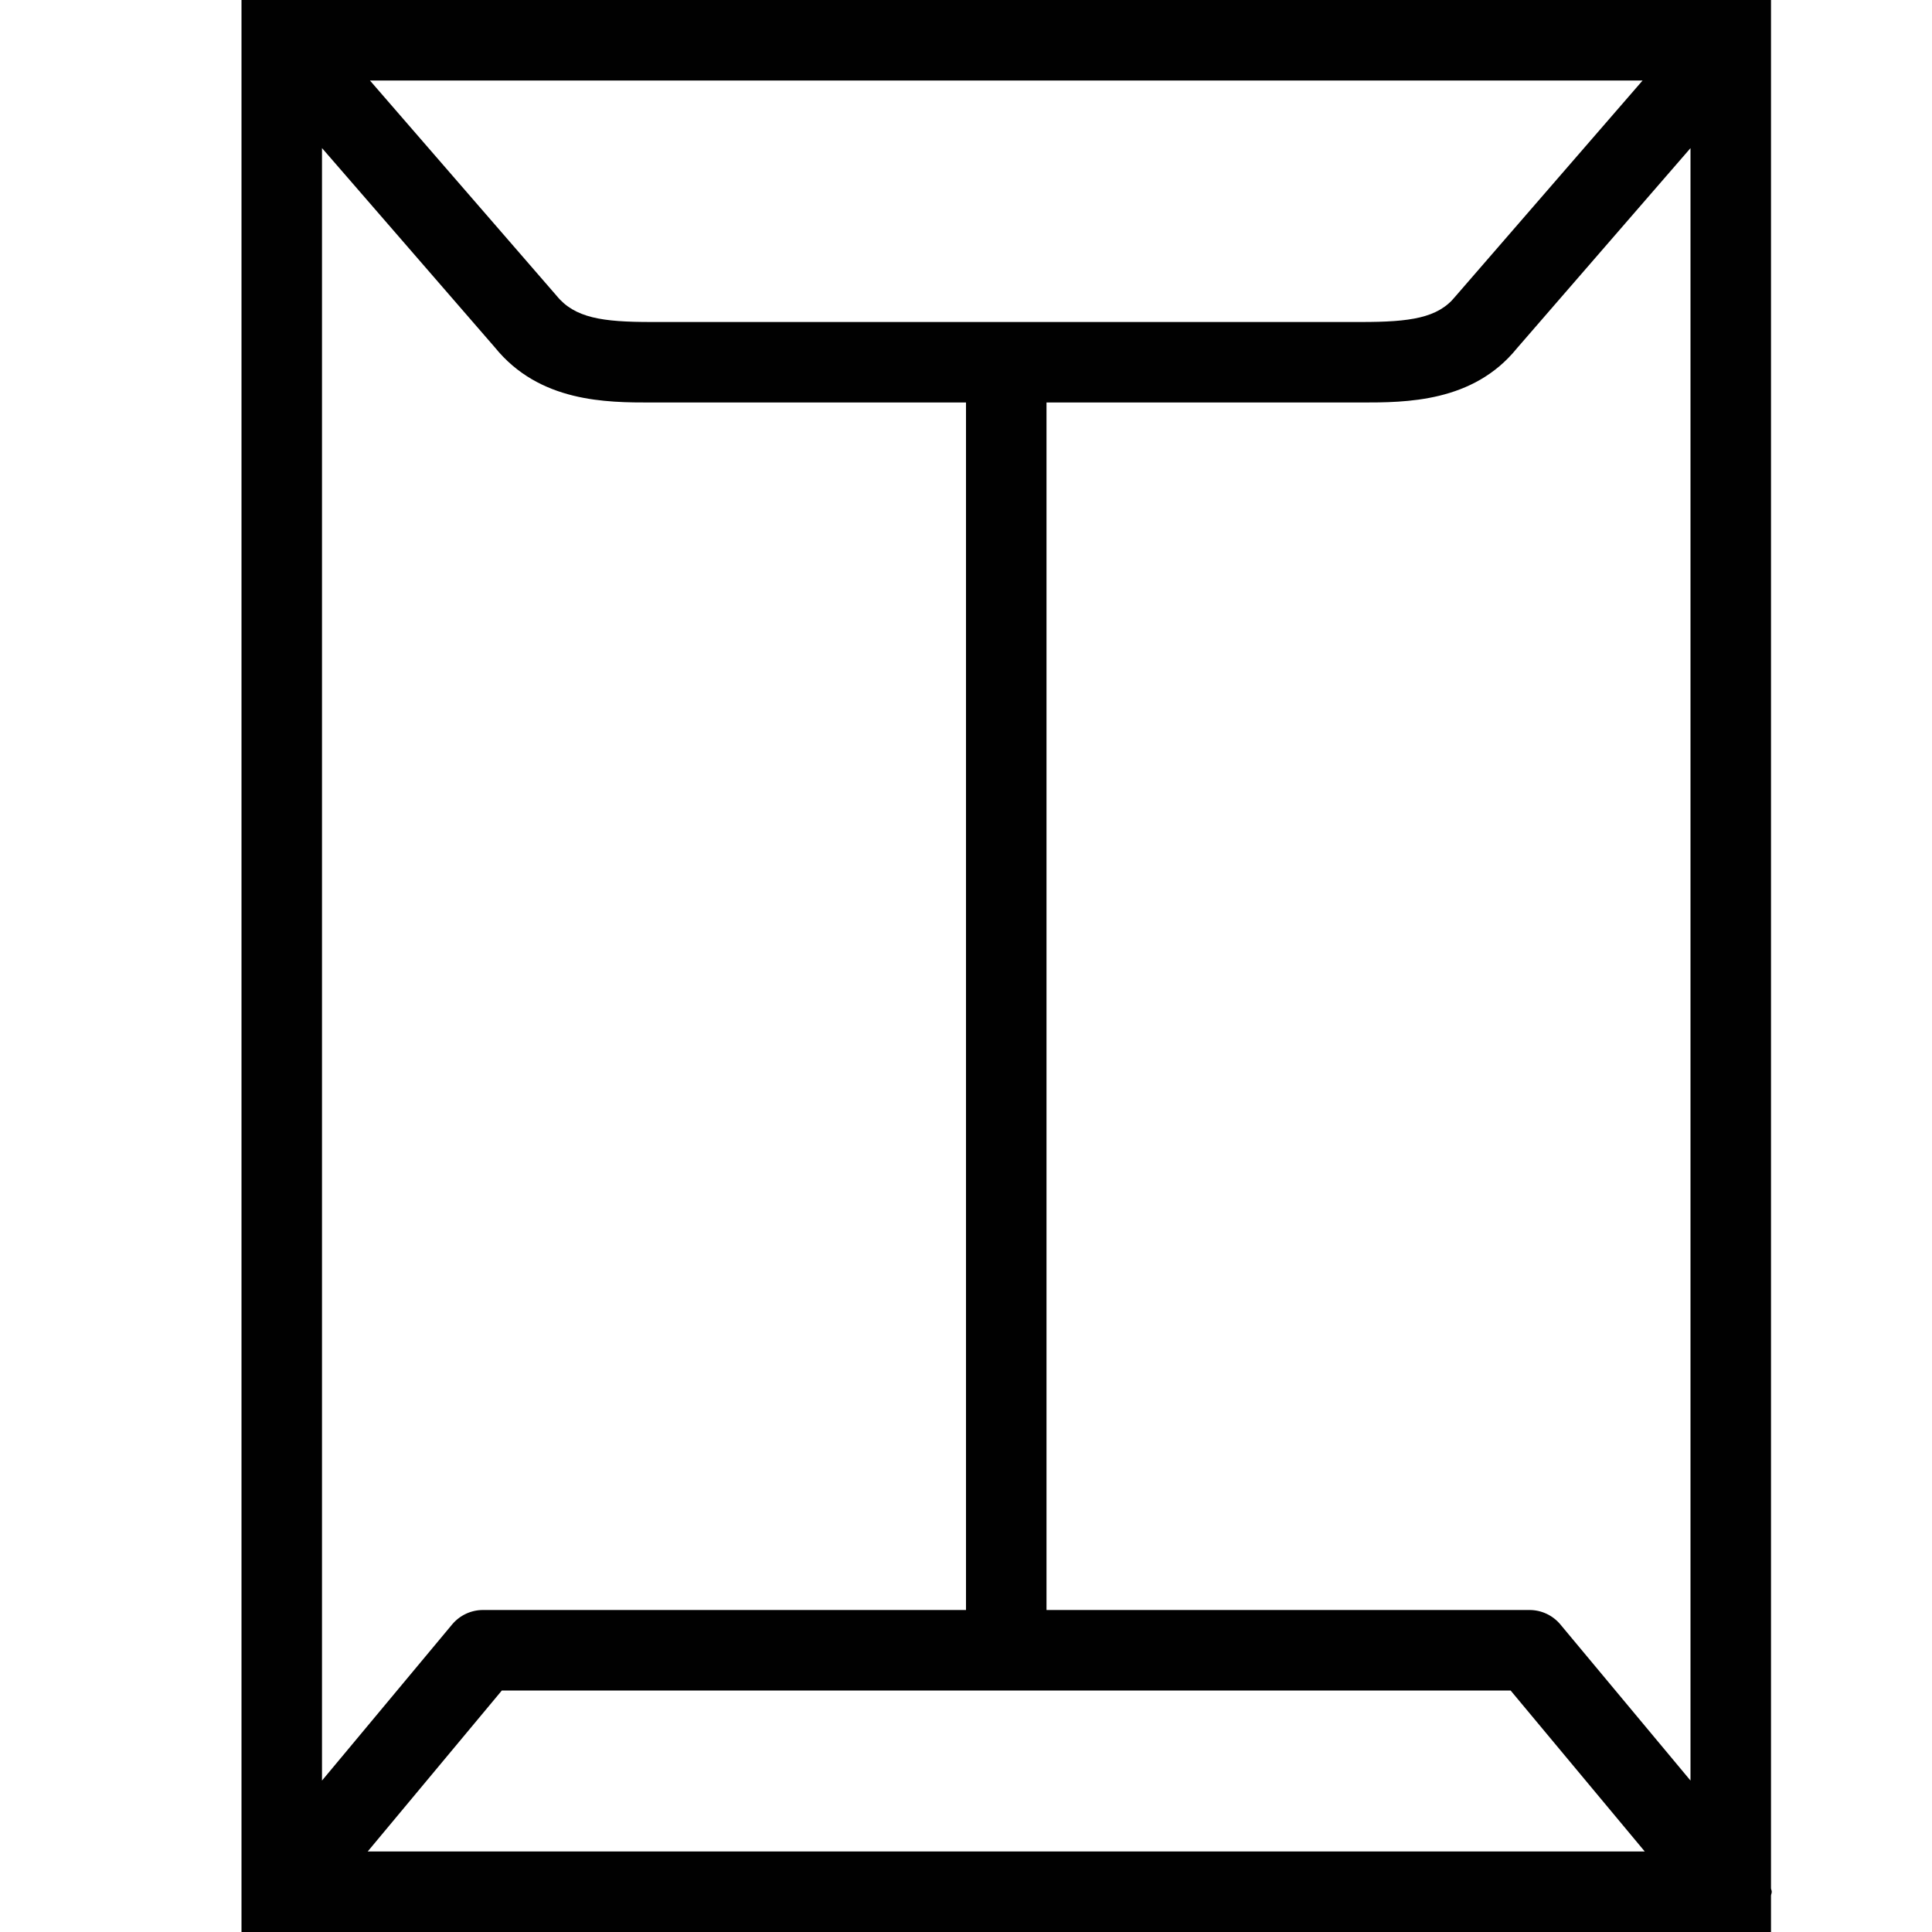 <?xml version="1.0" encoding="utf-8"?>
<!-- Generator: Adobe Illustrator 17.0.0, SVG Export Plug-In . SVG Version: 6.00 Build 0)  -->
<!DOCTYPE svg PUBLIC "-//W3C//DTD SVG 1.1//EN" "http://www.w3.org/Graphics/SVG/1.1/DTD/svg11.dtd">
<svg version="1.1" id="Layer_1" xmlns="http://www.w3.org/2000/svg" xmlns:xlink="http://www.w3.org/1999/xlink" x="0px" y="0px"
	 width="48px" height="48px" viewBox="0 0 48 48" enable-background="new 0 0 48 48" xml:space="preserve">
<path fill="#010101" d="M44.019,47c0-0.03-0.016-0.055-0.019-0.085V0h-1h-1H8H7H6v48h1h1h34h1c0.007,0,0.013,0,0.02,0H44v-0.905
	C44.003,47.062,44.019,47.034,44.019,47z M40.81,2l-4.657,5.371C35.723,7.903,35.029,8,33.819,8H16.182
	c-1.211,0-1.904-0.097-2.356-0.655L9.191,2H40.81z M8,3.679l4.293,4.95C13.402,10,15.075,10,16.182,10H24v30H12
	c-0.297,0-0.578,0.132-0.768,0.36L8,44.238V3.679z M9.135,46l3.333-4h25.063l3.333,4H9.135z M38.768,40.36
	C38.578,40.132,38.297,40,38,40H26V10h7.818c1.107,0,2.78,0,3.868-1.345L42,3.68v40.558L38.768,40.36z"/>
</svg>
